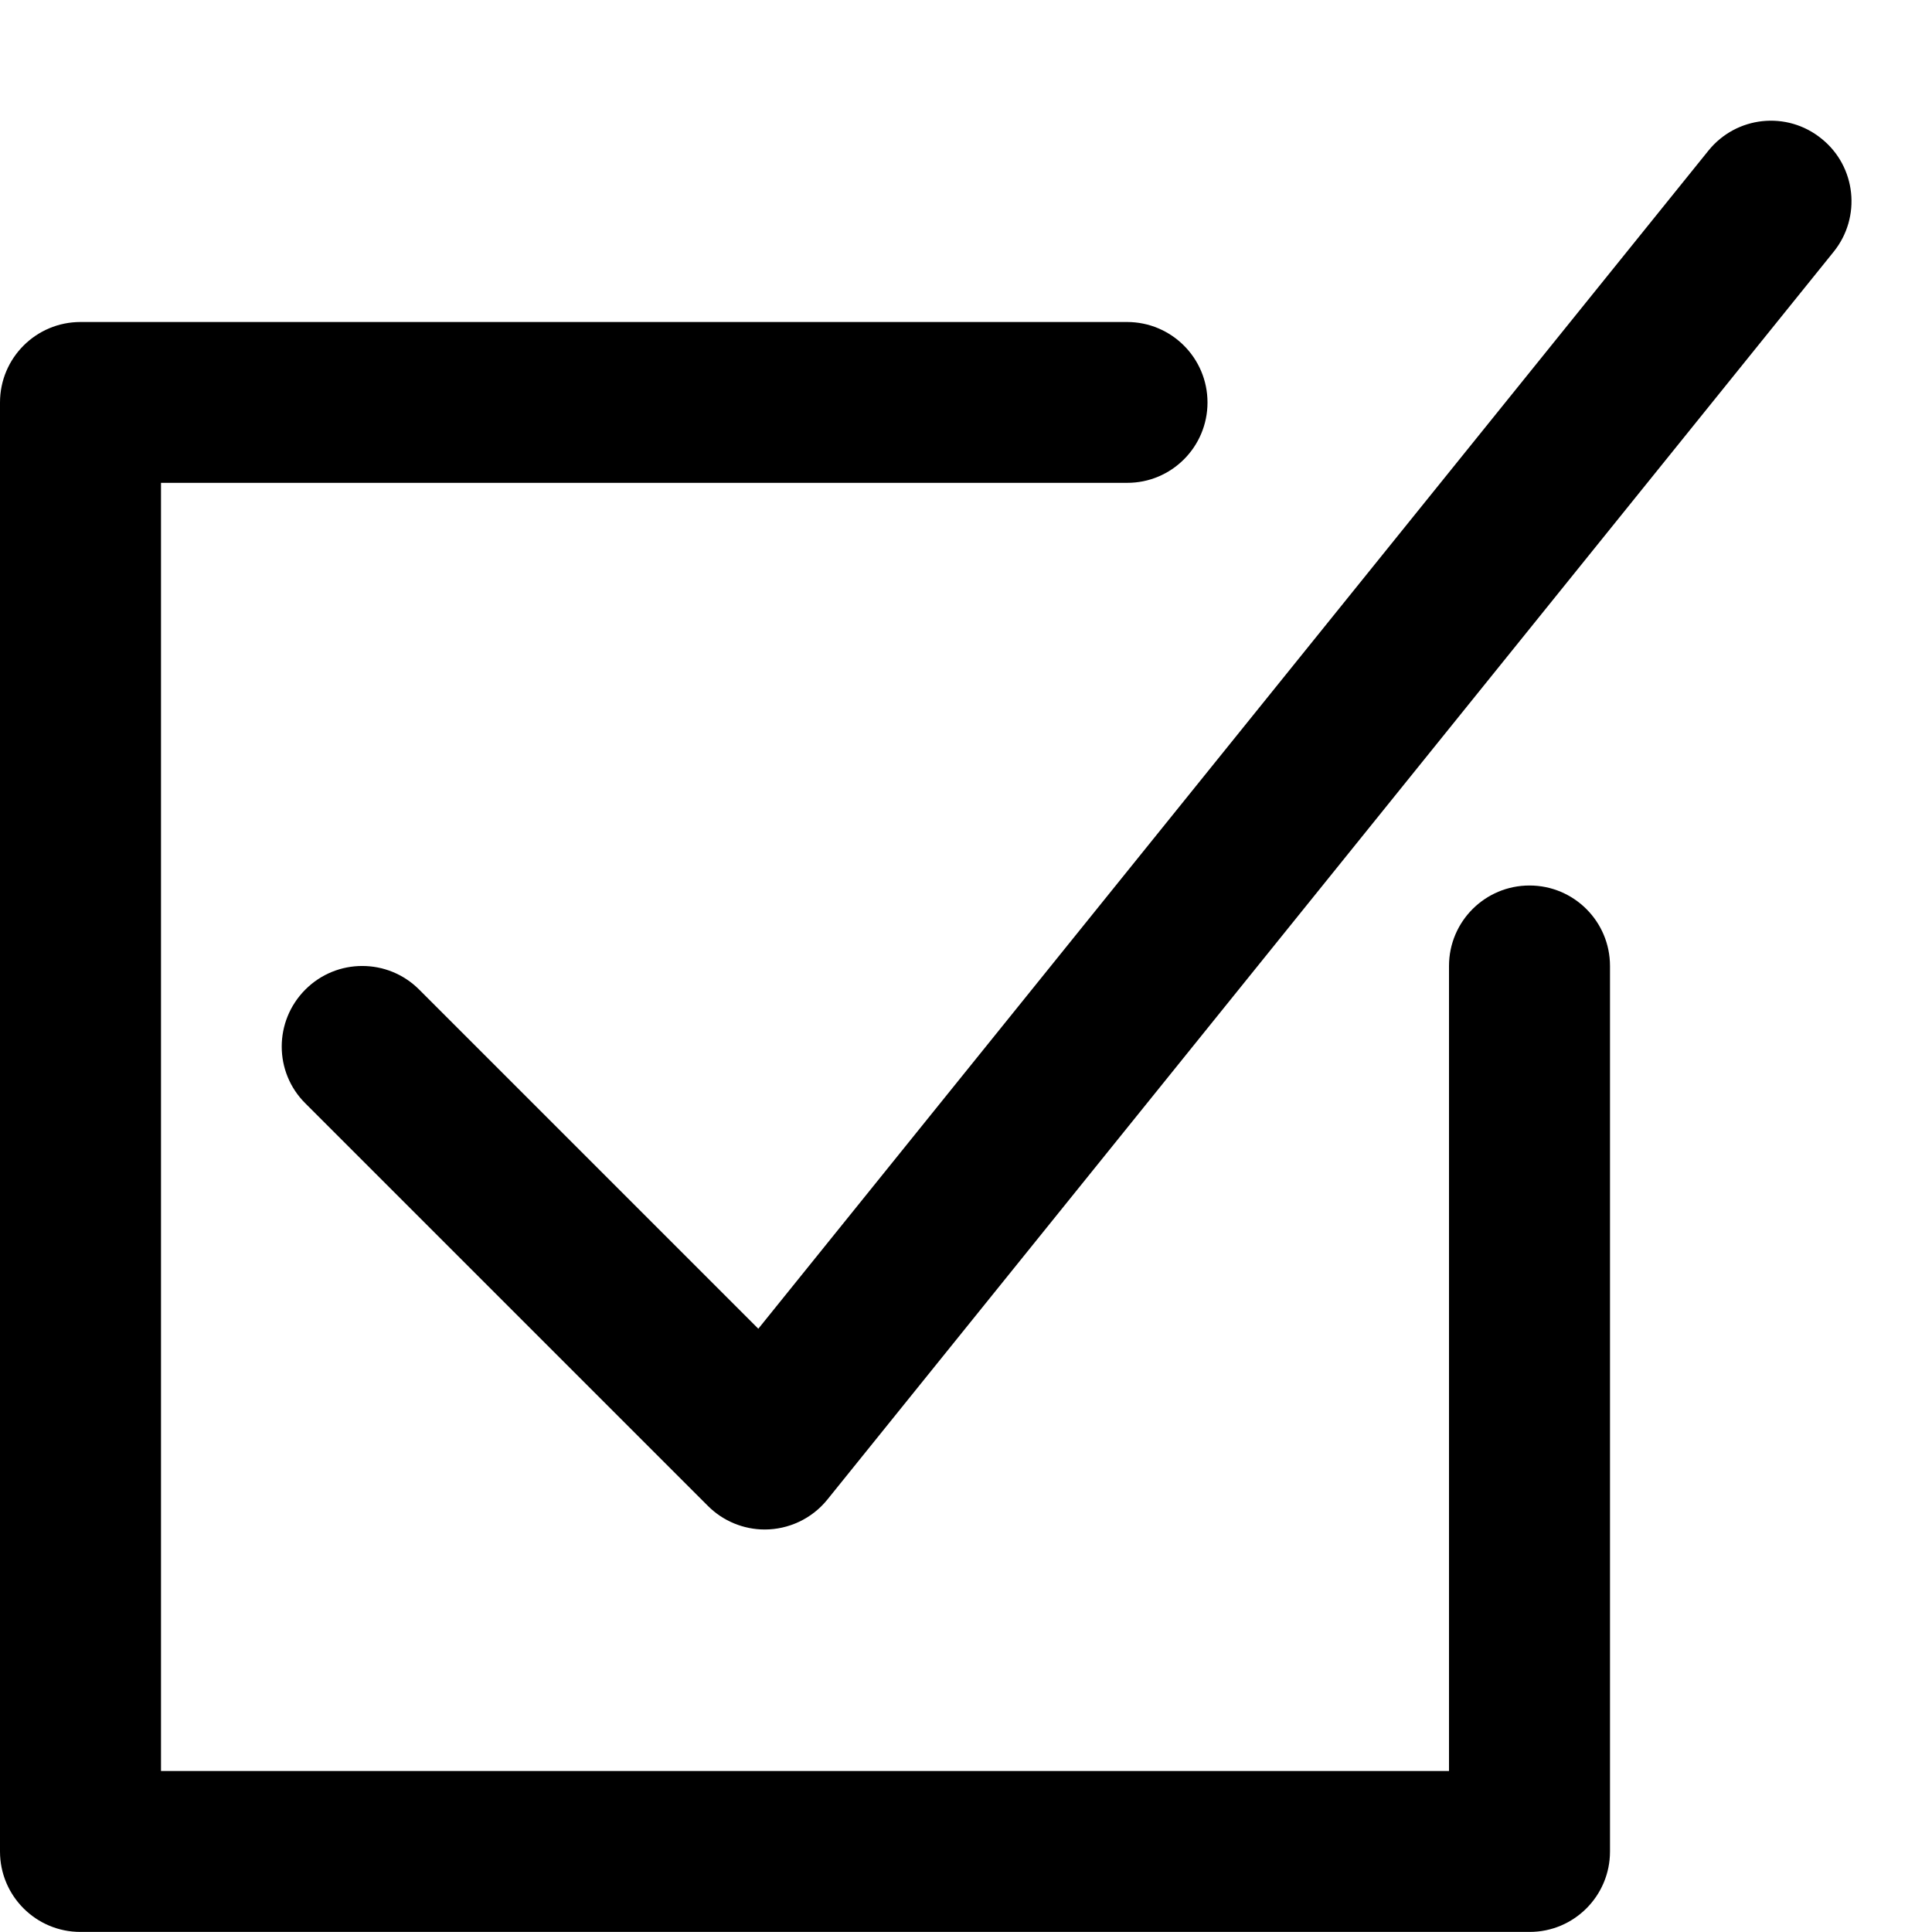 <?xml version="1.0" encoding="utf-8"?>
<!-- Generator: Adobe Illustrator 19.2.1, SVG Export Plug-In . SVG Version: 6.00 Build 0)  -->
<svg version="1.1" xmlns="http://www.w3.org/2000/svg" xmlns:xlink="http://www.w3.org/1999/xlink" x="0px" y="0px" width="24px"
	 height="24px" viewBox="0 0 24 24" enable-background="new 0 0 24 24" xml:space="preserve">
<g id="Filled_Icons_1_">
	<g id="Filled_Icons">
		<g>
			<path d="M22.628,1.723c-0.43-0.35-1.06-0.281-1.406,0.149L9.42,16.506l-4.213-4.213c-0.39-0.391-1.024-0.391-1.414,0
				c-0.391,0.392-0.391,1.025,0,1.413l5,5C8.981,18.895,9.236,19,9.5,19c0.292,0,0.583-0.13,0.778-0.372l12.5-15.5
				C23.125,2.698,23.058,2.068,22.628,1.723z"/>
			<path d="M19,11c-0.552,0-1,0.447-1,1v10H2V5.998h12C14.552,6,15,5.552,15,5c0-0.553-0.448-1-1-1H1C0.448,4,0,4.447,0,5v18
				c0,0.552,0.448,1,1,0.999h18C19.552,24,20,23.552,20,23V12C20,11.447,19.552,11,19,11z"/>
		</g>
	</g>
	<g id="New_icons">
	</g>
</g>
<g id="Invisible_Shape">
	<rect fill="none" width="24" height="24"/>
</g>
</svg>
